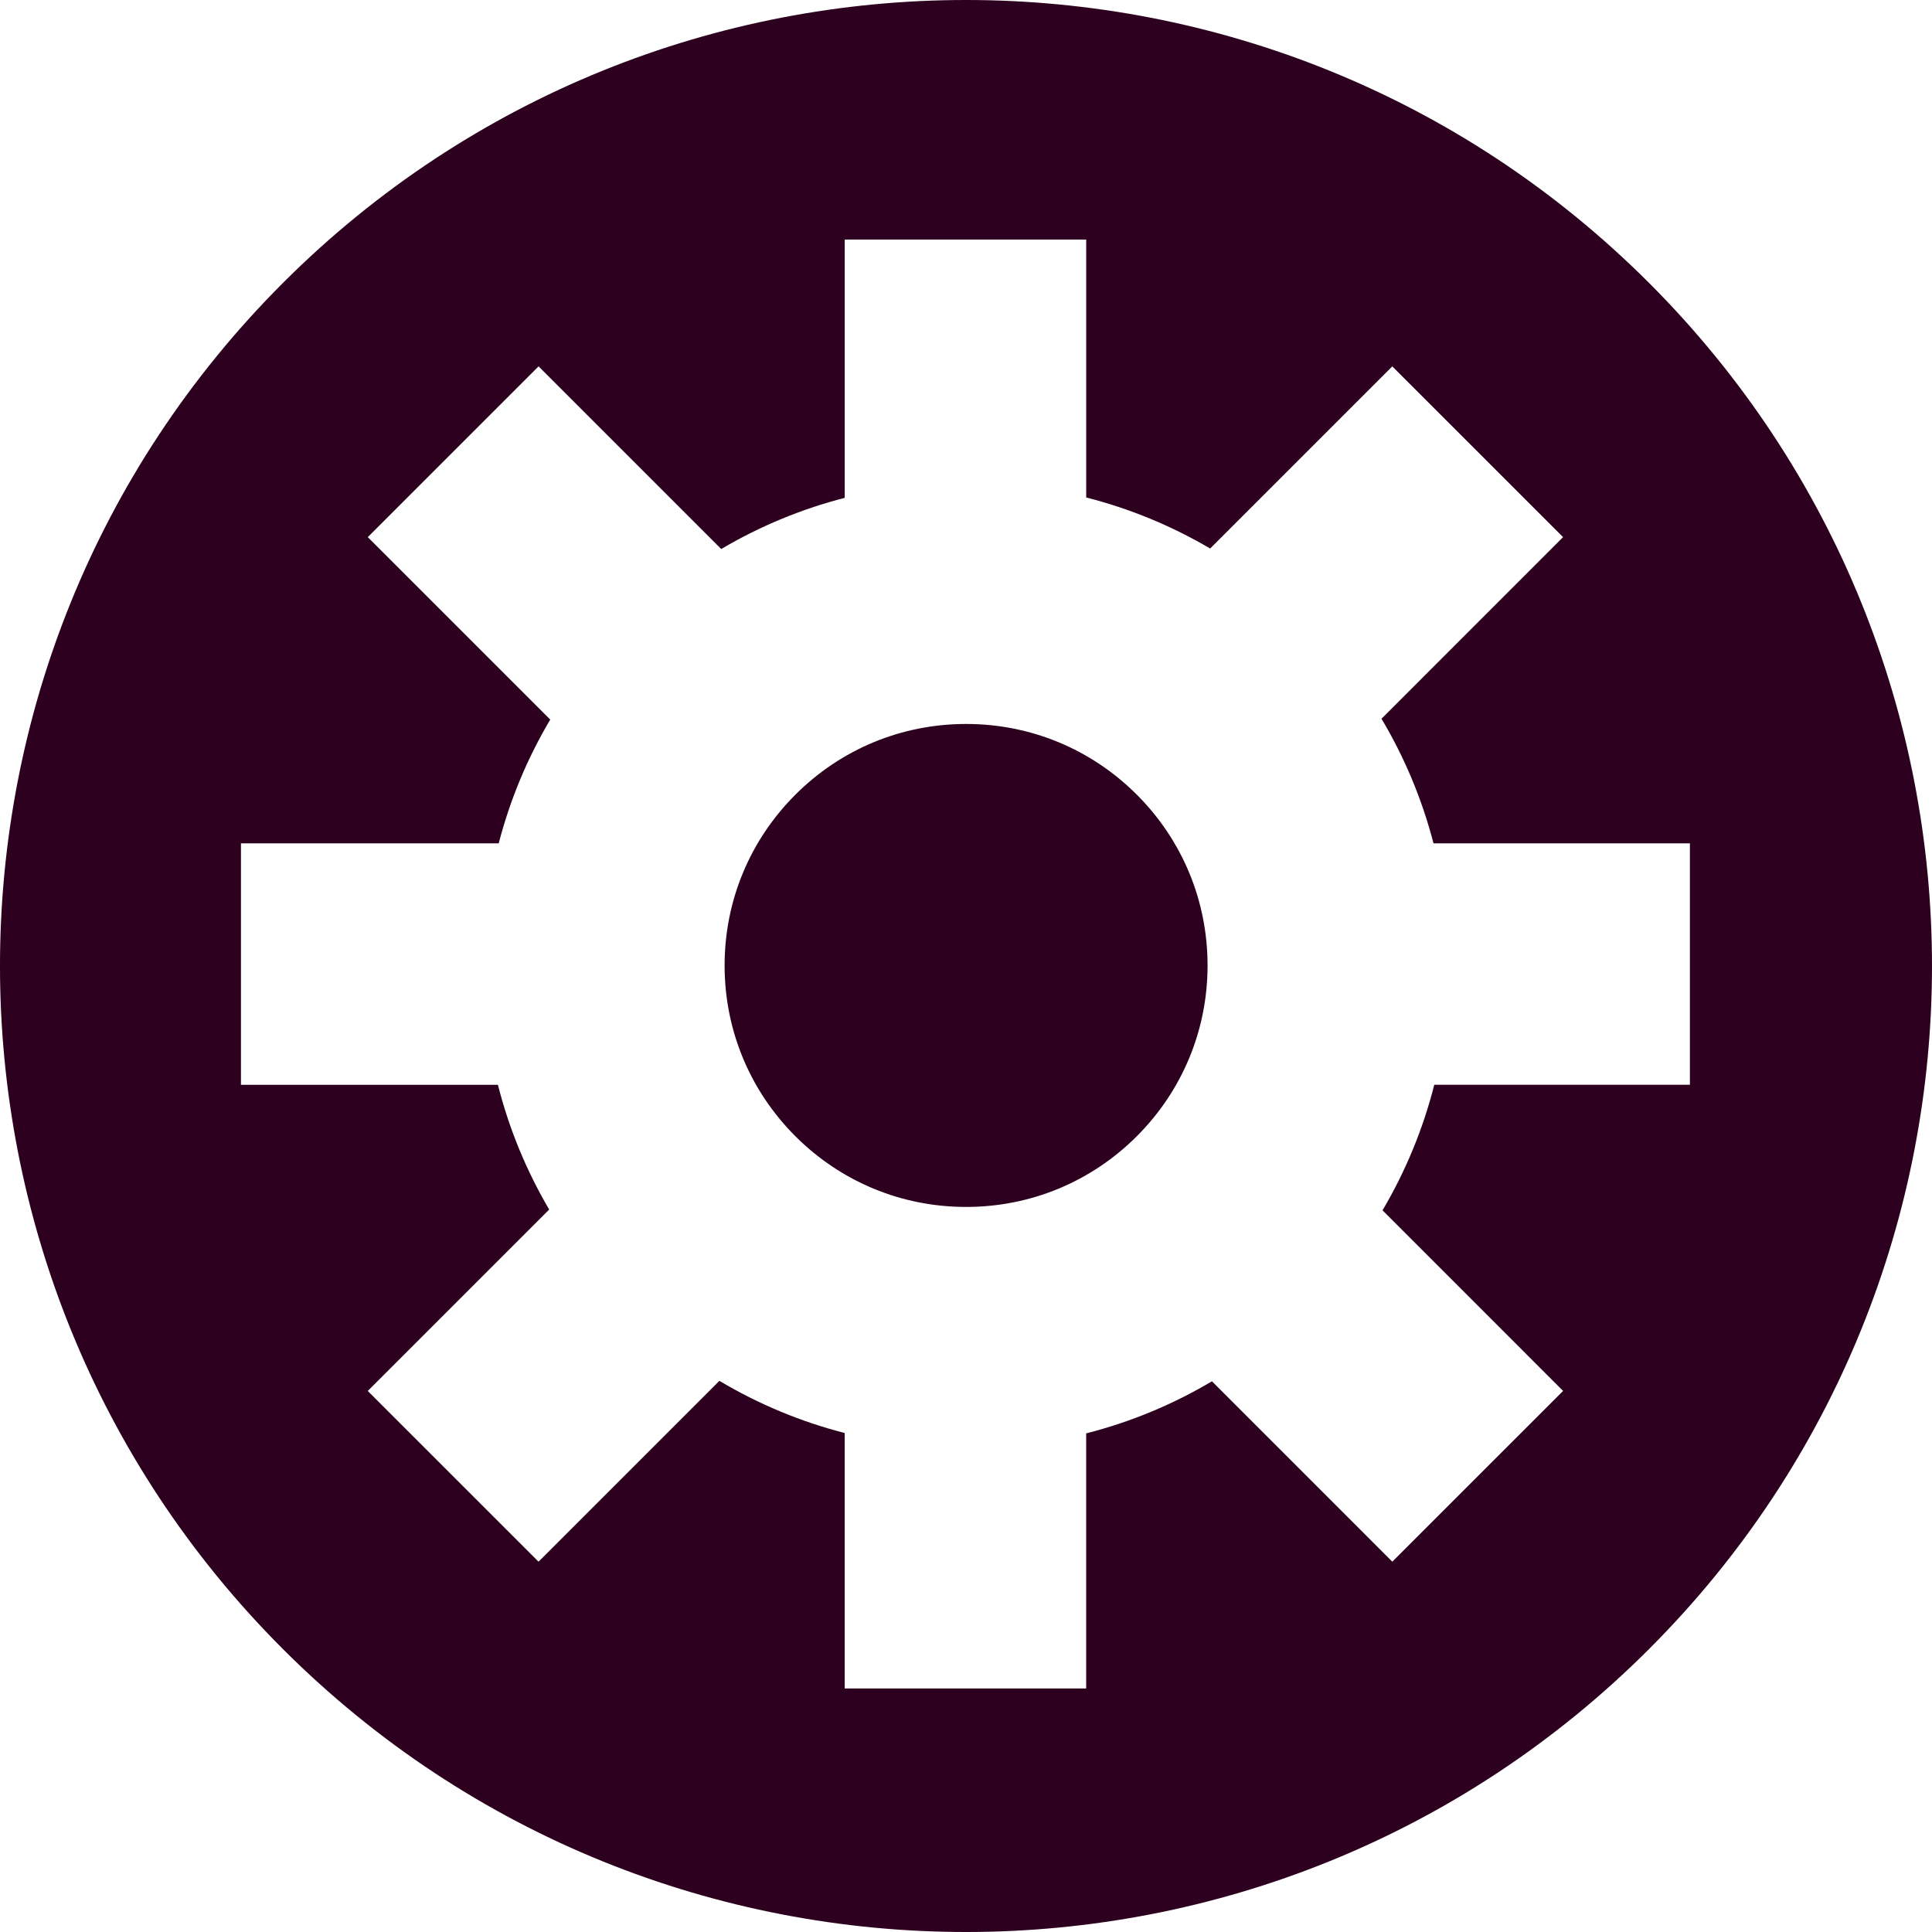 <svg xmlns="http://www.w3.org/2000/svg" width="400" height="400" viewBox="0 0 400 400"><g><path fill="#2C001E" d="M235.37 164.532c9.443 9.44 14.643 22 14.643 35.356 0 13.356-5.204 25.908-14.644 35.352-9.44 9.444-21.997 14.644-35.35 14.644-13.355 0-25.91-5.204-35.35-14.644-9.445-9.447-14.648-22-14.648-35.352 0-13.353 5.203-25.905 14.65-35.352 9.445-9.447 22-14.647 35.353-14.647 13.345-.002 25.9 5.198 35.344 14.642zM341.417 341.42c-78.11 78.108-204.728 78.108-282.84 0-78.103-78.117-78.106-204.73 0-282.838 78.11-78.105 204.738-78.112 282.84-.007 78.11 78.116 78.11 204.74 0 282.844zm8.46-116.824V174.6h-53.086c-2.357-9.074-5.962-17.74-10.767-25.795l37.592-37.6-35.356-35.35-37.71 37.71c-8.02-4.716-16.645-8.272-25.662-10.572V49.6h-50v53.474c-8.984 2.318-17.578 5.877-25.568 10.597l-37.814-37.817-35.36 35.352 37.777 37.776c-4.752 8.002-8.333 16.61-10.668 25.616h-53.37v49.996h53.203c2.297 9.077 5.874 17.755 10.615 25.827L76.14 287.98l35.358 35.35 37.444-37.443c8.093 4.826 16.813 8.453 25.94 10.802v52.895h50v-52.818c9.16-2.335 17.91-5.955 26.04-10.784l37.343 37.345 35.356-35.352-37.383-37.39c4.79-8.118 8.4-16.857 10.714-26h52.928v.01z"/></g></svg>